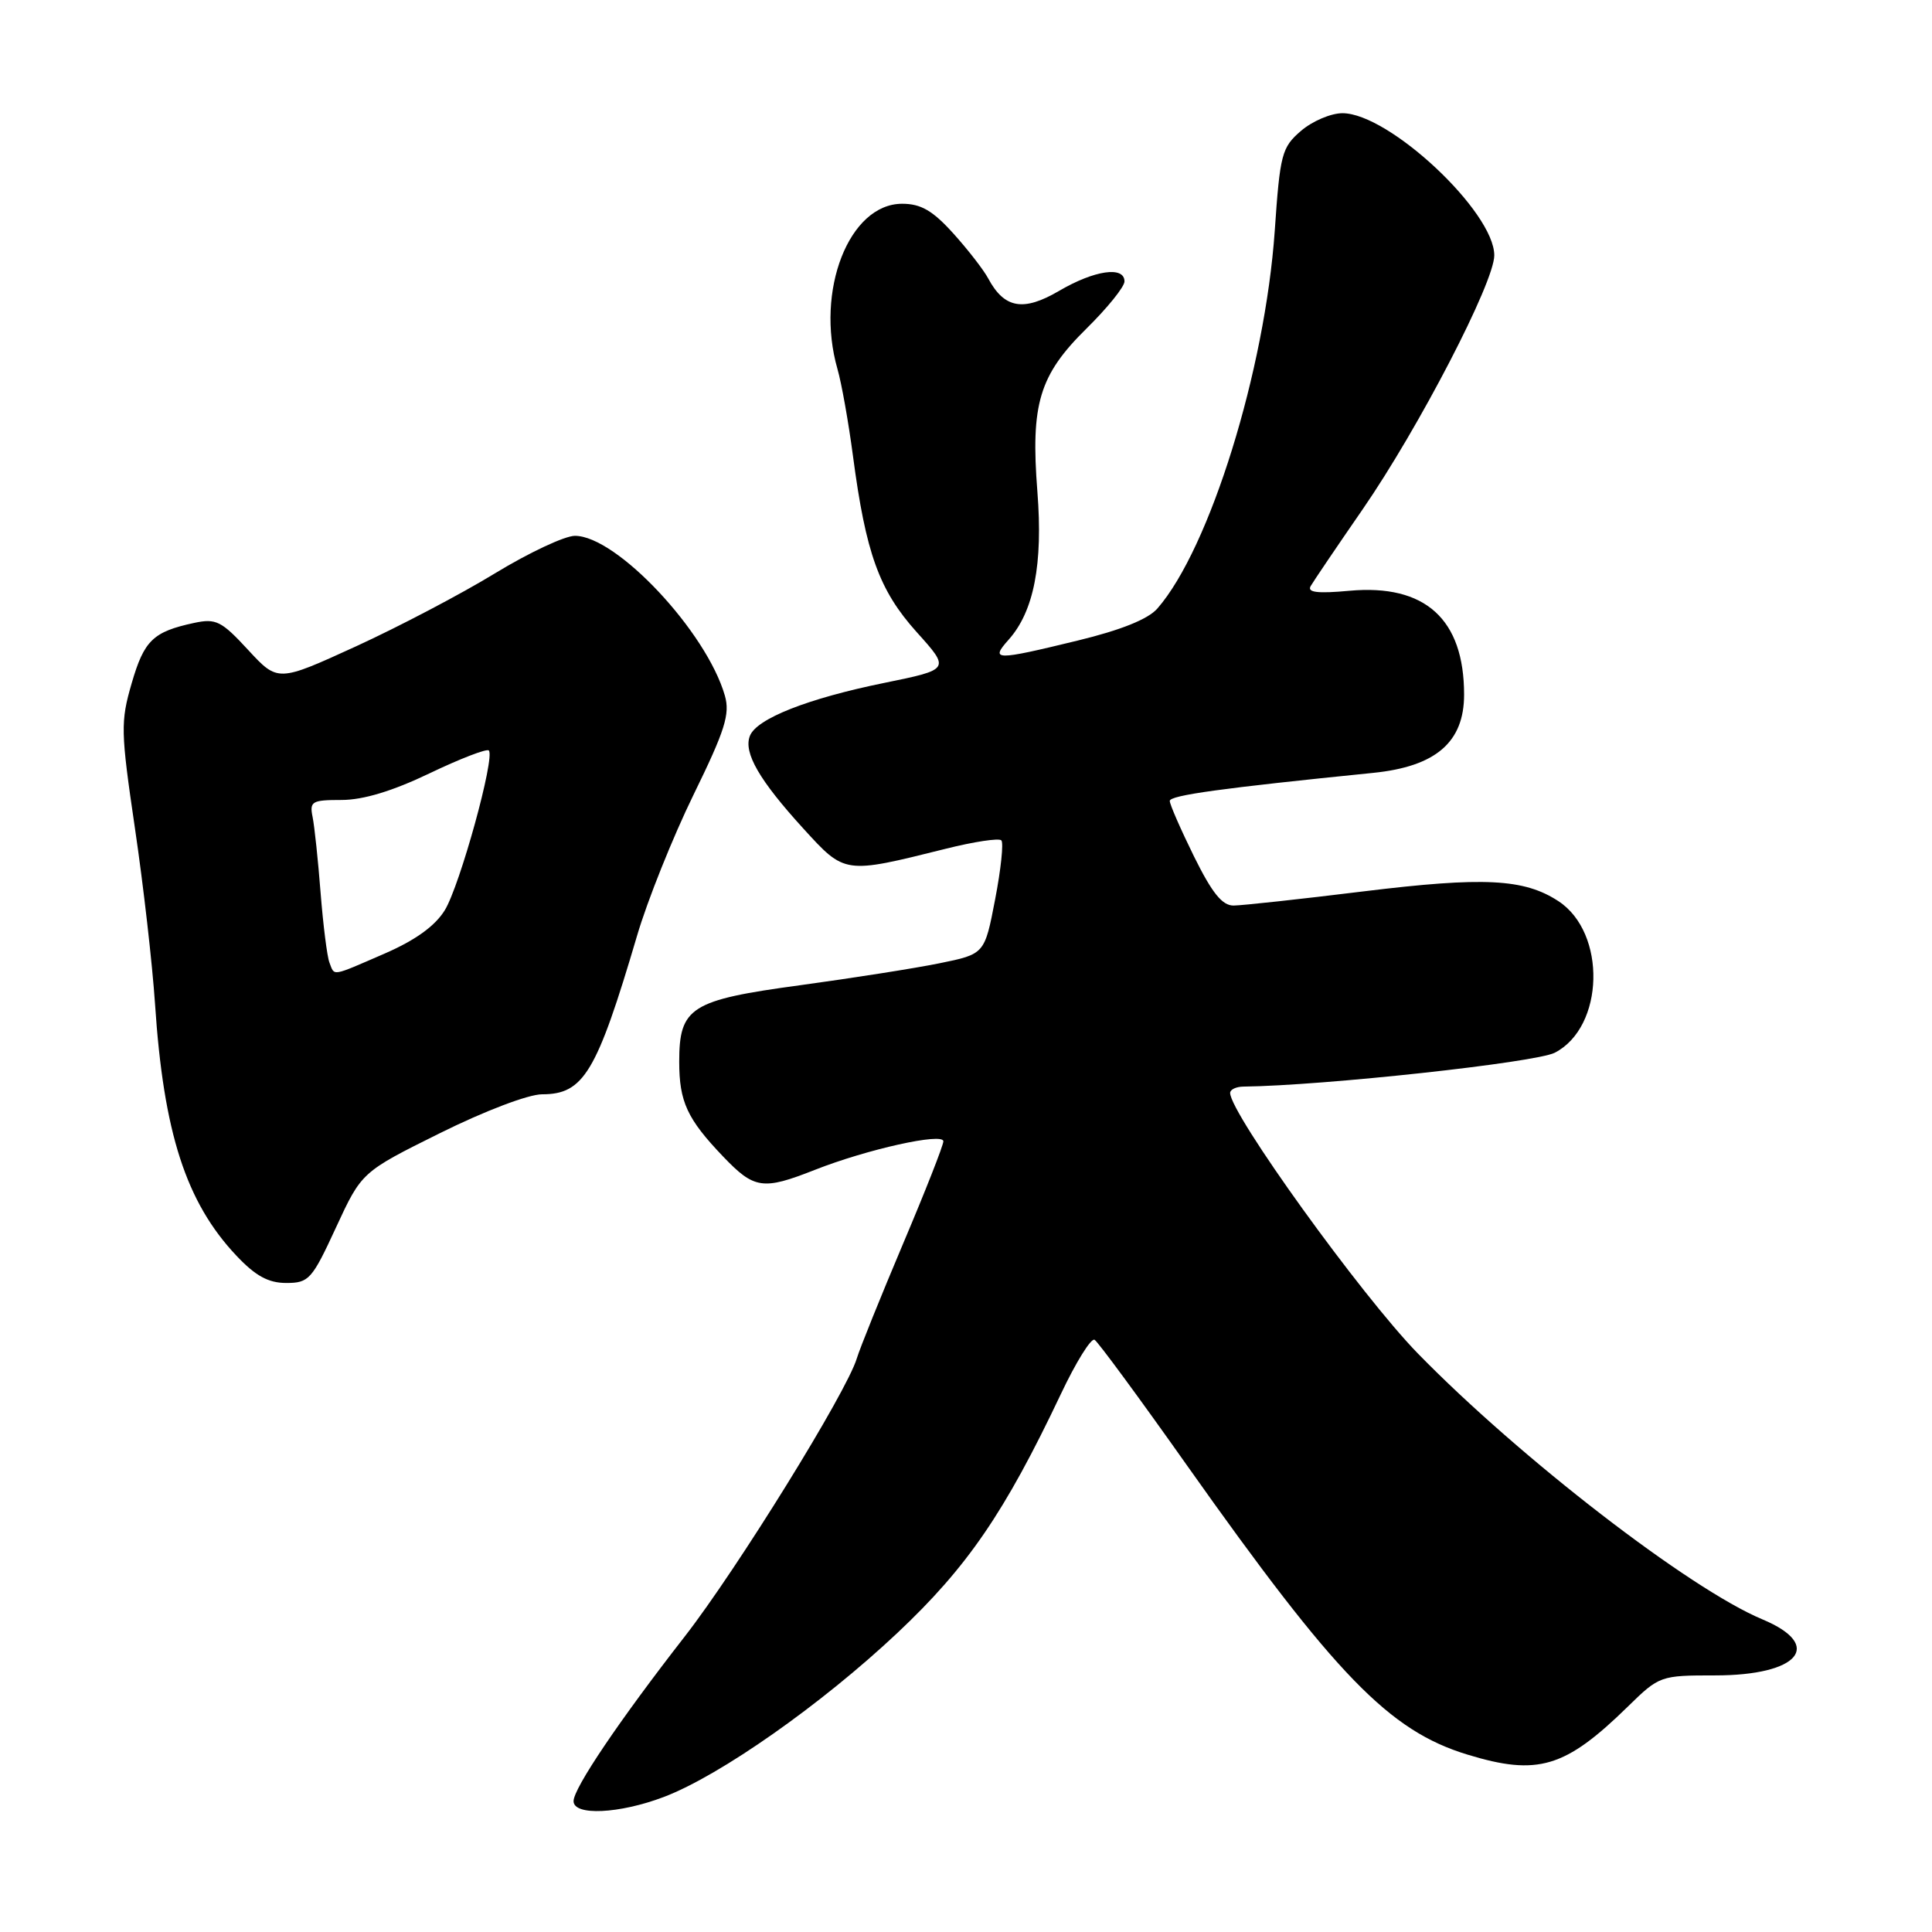 <?xml version="1.0" encoding="UTF-8" standalone="no"?>
<!DOCTYPE svg PUBLIC "-//W3C//DTD SVG 1.1//EN" "http://www.w3.org/Graphics/SVG/1.1/DTD/svg11.dtd" >
<svg xmlns="http://www.w3.org/2000/svg" xmlns:xlink="http://www.w3.org/1999/xlink" version="1.1" viewBox="0 0 256 256">
 <g >
 <path fill="currentColor"
d=" M 87.98 238.10 C 95.42 235.27 108.85 225.84 118.91 216.37 C 128.19 207.63 133.12 200.43 140.55 184.76 C 142.56 180.50 144.59 177.24 145.04 177.53 C 145.50 177.81 151.04 185.34 157.35 194.27 C 177.01 222.05 184.07 229.33 194.43 232.49 C 203.76 235.34 207.39 234.26 215.71 226.12 C 219.87 222.05 220.01 222.00 227.27 222.00 C 238.36 222.00 241.74 218.01 233.54 214.58 C 223.87 210.54 201.40 193.20 187.87 179.34 C 180.37 171.65 163.00 147.54 163.00 144.82 C 163.00 144.37 163.79 143.99 164.75 143.98 C 175.34 143.86 203.51 140.79 206.02 139.49 C 212.60 136.09 212.90 123.60 206.50 119.41 C 201.95 116.43 196.62 116.16 180.69 118.11 C 172.34 119.14 164.58 119.98 163.46 119.99 C 161.95 120.00 160.61 118.33 158.21 113.48 C 156.45 109.90 155.00 106.59 155.00 106.13 C 155.00 105.38 161.83 104.44 181.95 102.41 C 190.25 101.57 194.00 98.35 194.00 92.04 C 194.00 82.04 188.85 77.37 178.81 78.28 C 174.58 78.67 173.18 78.50 173.67 77.66 C 174.04 77.02 177.13 72.45 180.55 67.50 C 188.02 56.67 198.00 37.41 198.00 33.84 C 198.00 28.06 184.05 15.00 177.88 15.00 C 176.36 15.00 173.89 16.05 172.39 17.34 C 169.84 19.53 169.61 20.41 168.91 30.59 C 167.62 49.08 160.29 72.70 153.36 80.63 C 152.14 82.04 148.53 83.49 142.79 84.88 C 131.82 87.55 131.17 87.54 133.66 84.75 C 137.00 81.00 138.21 74.75 137.46 65.16 C 136.55 53.52 137.70 49.71 143.97 43.53 C 146.74 40.80 149.00 38.00 149.00 37.29 C 149.00 35.22 145.02 35.80 140.34 38.54 C 135.60 41.32 133.08 40.88 130.94 36.89 C 130.33 35.75 128.24 33.06 126.30 30.91 C 123.58 27.90 122.02 27.00 119.54 27.00 C 112.51 27.00 108.00 38.54 110.97 48.90 C 111.51 50.77 112.43 55.94 113.02 60.40 C 114.73 73.34 116.49 78.21 121.45 83.74 C 125.92 88.70 125.92 88.70 117.21 90.48 C 107.04 92.55 100.23 95.23 99.36 97.52 C 98.50 99.74 100.61 103.38 106.43 109.77 C 111.98 115.85 111.82 115.83 125.30 112.47 C 129.04 111.53 132.36 111.03 132.68 111.35 C 133.00 111.66 132.63 115.19 131.86 119.17 C 130.47 126.42 130.47 126.42 124.48 127.64 C 121.19 128.31 112.88 129.61 106.00 130.55 C 91.52 132.51 90.00 133.47 90.00 140.68 C 90.00 145.99 91.05 148.26 95.82 153.25 C 99.94 157.56 101.08 157.73 107.93 155.03 C 114.86 152.29 125.00 150.04 125.00 151.23 C 125.00 151.77 122.59 157.89 119.64 164.85 C 116.70 171.81 113.95 178.62 113.53 180.00 C 112.19 184.47 97.67 207.92 90.75 216.82 C 82.05 227.99 76.00 236.95 76.00 238.66 C 76.00 240.63 82.06 240.35 87.98 238.10 Z  M 44.52 162.65 C 47.92 155.30 47.92 155.30 58.29 150.15 C 64.21 147.21 70.02 145.00 71.83 145.00 C 77.34 145.00 79.06 142.14 84.41 124.00 C 85.78 119.33 89.16 110.91 91.90 105.30 C 96.07 96.78 96.75 94.62 96.05 92.18 C 93.62 83.71 81.70 71.00 76.18 71.00 C 74.84 71.00 70.09 73.23 65.62 75.95 C 61.16 78.68 52.85 83.04 47.16 85.65 C 36.82 90.38 36.82 90.38 32.88 86.12 C 29.34 82.28 28.62 81.92 25.72 82.54 C 20.28 83.71 19.10 84.85 17.45 90.53 C 15.96 95.66 15.99 96.89 17.88 109.75 C 19.00 117.31 20.19 127.78 20.54 133.00 C 21.67 150.09 24.64 159.30 31.33 166.39 C 33.86 169.07 35.56 170.00 37.93 170.00 C 40.93 170.00 41.34 169.54 44.52 162.65 Z  M 43.65 127.54 C 43.34 126.73 42.82 122.57 42.48 118.29 C 42.15 114.00 41.67 109.49 41.42 108.25 C 41.00 106.19 41.33 106.00 45.26 106.00 C 48.12 106.00 52.02 104.82 56.92 102.47 C 60.97 100.53 64.50 99.17 64.77 99.44 C 65.64 100.31 60.93 117.38 58.93 120.62 C 57.63 122.72 55.01 124.60 50.93 126.37 C 43.80 129.46 44.36 129.37 43.65 127.54 Z "/>
</g>
</svg>